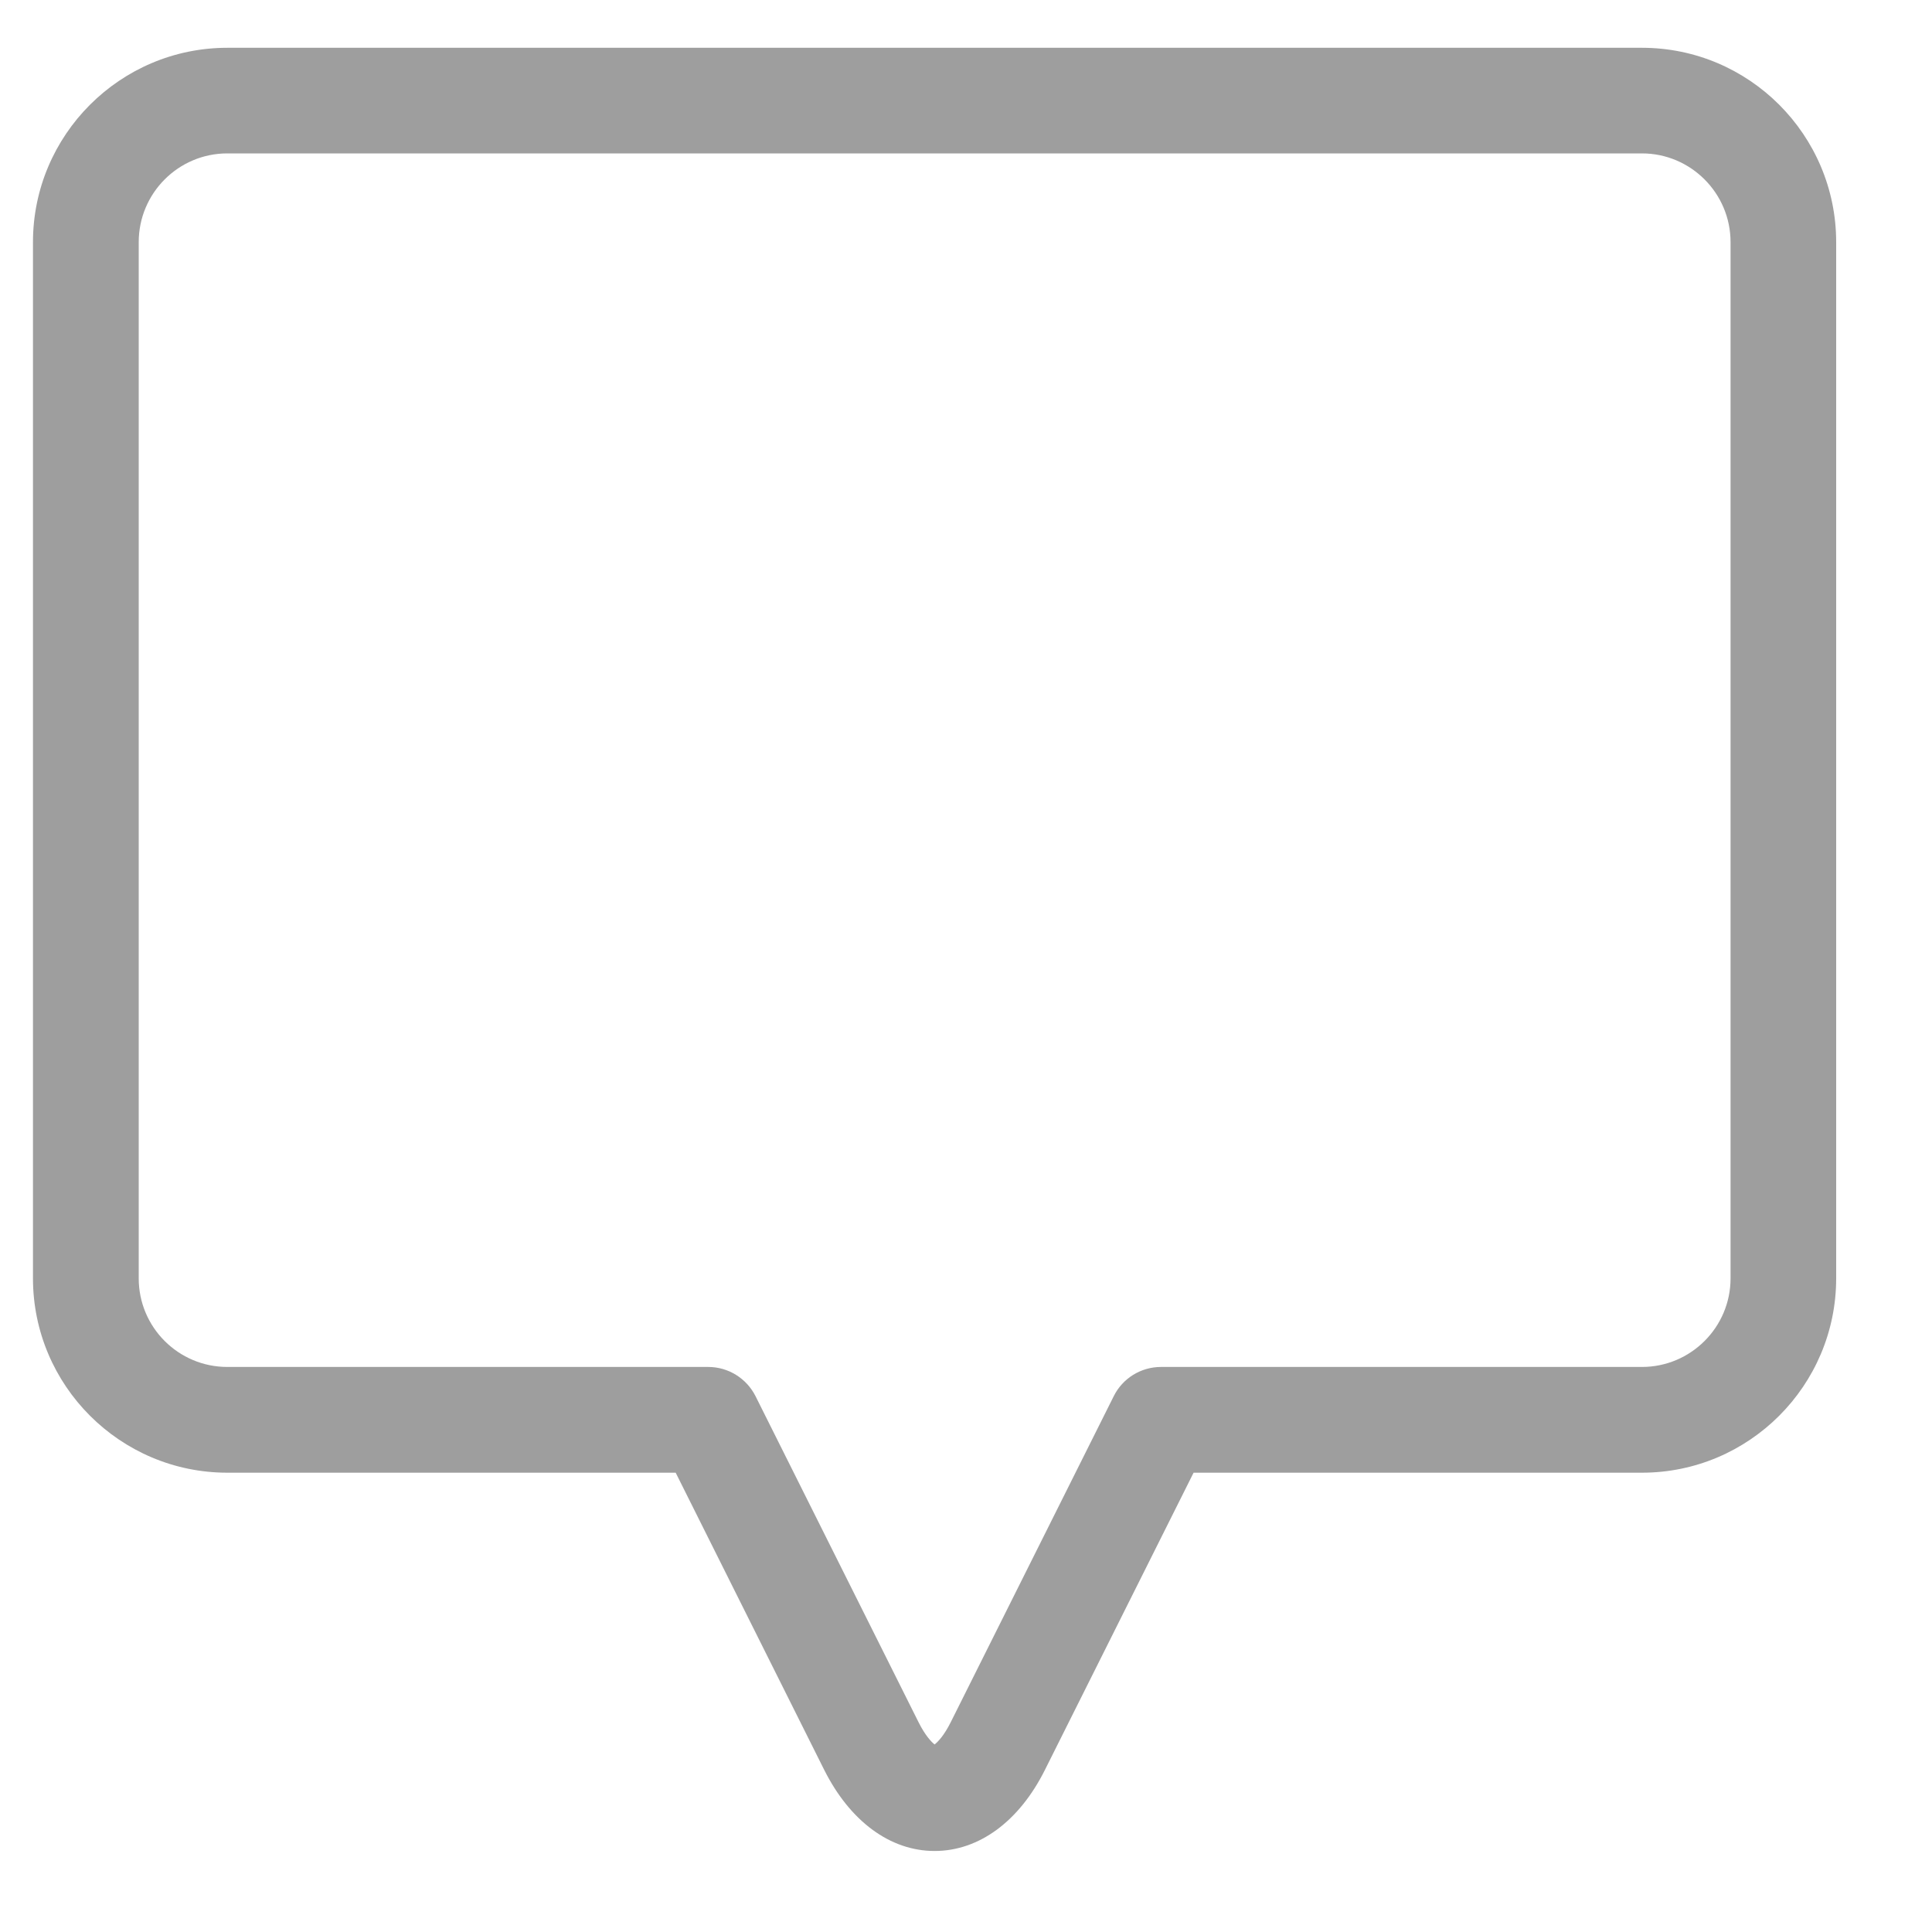 <svg width="15" height="15" viewBox="0 0 15 15" fill="none" xmlns="http://www.w3.org/2000/svg">
<path d="M12.748 0.371H1.765C0.933 0.371 0.256 1.048 0.256 1.88V9.925C0.256 10.757 0.933 11.434 1.765 11.434H5.246L6.398 13.739C6.599 14.141 6.912 14.371 7.256 14.371C7.601 14.371 7.914 14.141 8.114 13.739L9.267 11.434H12.748C13.58 11.434 14.256 10.757 14.256 9.925V1.88C14.256 1.048 13.58 0.371 12.748 0.371V0.371ZM13.436 9.925C13.436 10.305 13.127 10.613 12.748 10.613H9.014C8.858 10.613 8.716 10.701 8.647 10.84L7.381 13.372C7.33 13.474 7.282 13.524 7.256 13.544C7.231 13.524 7.183 13.474 7.132 13.372L5.866 10.84C5.796 10.701 5.654 10.613 5.499 10.613H1.765C1.385 10.613 1.077 10.305 1.077 9.925V1.88C1.077 1.5 1.385 1.191 1.765 1.191H12.748C13.127 1.191 13.436 1.5 13.436 1.88V9.925Z" fill="#9E9E9E"/>
</svg>
